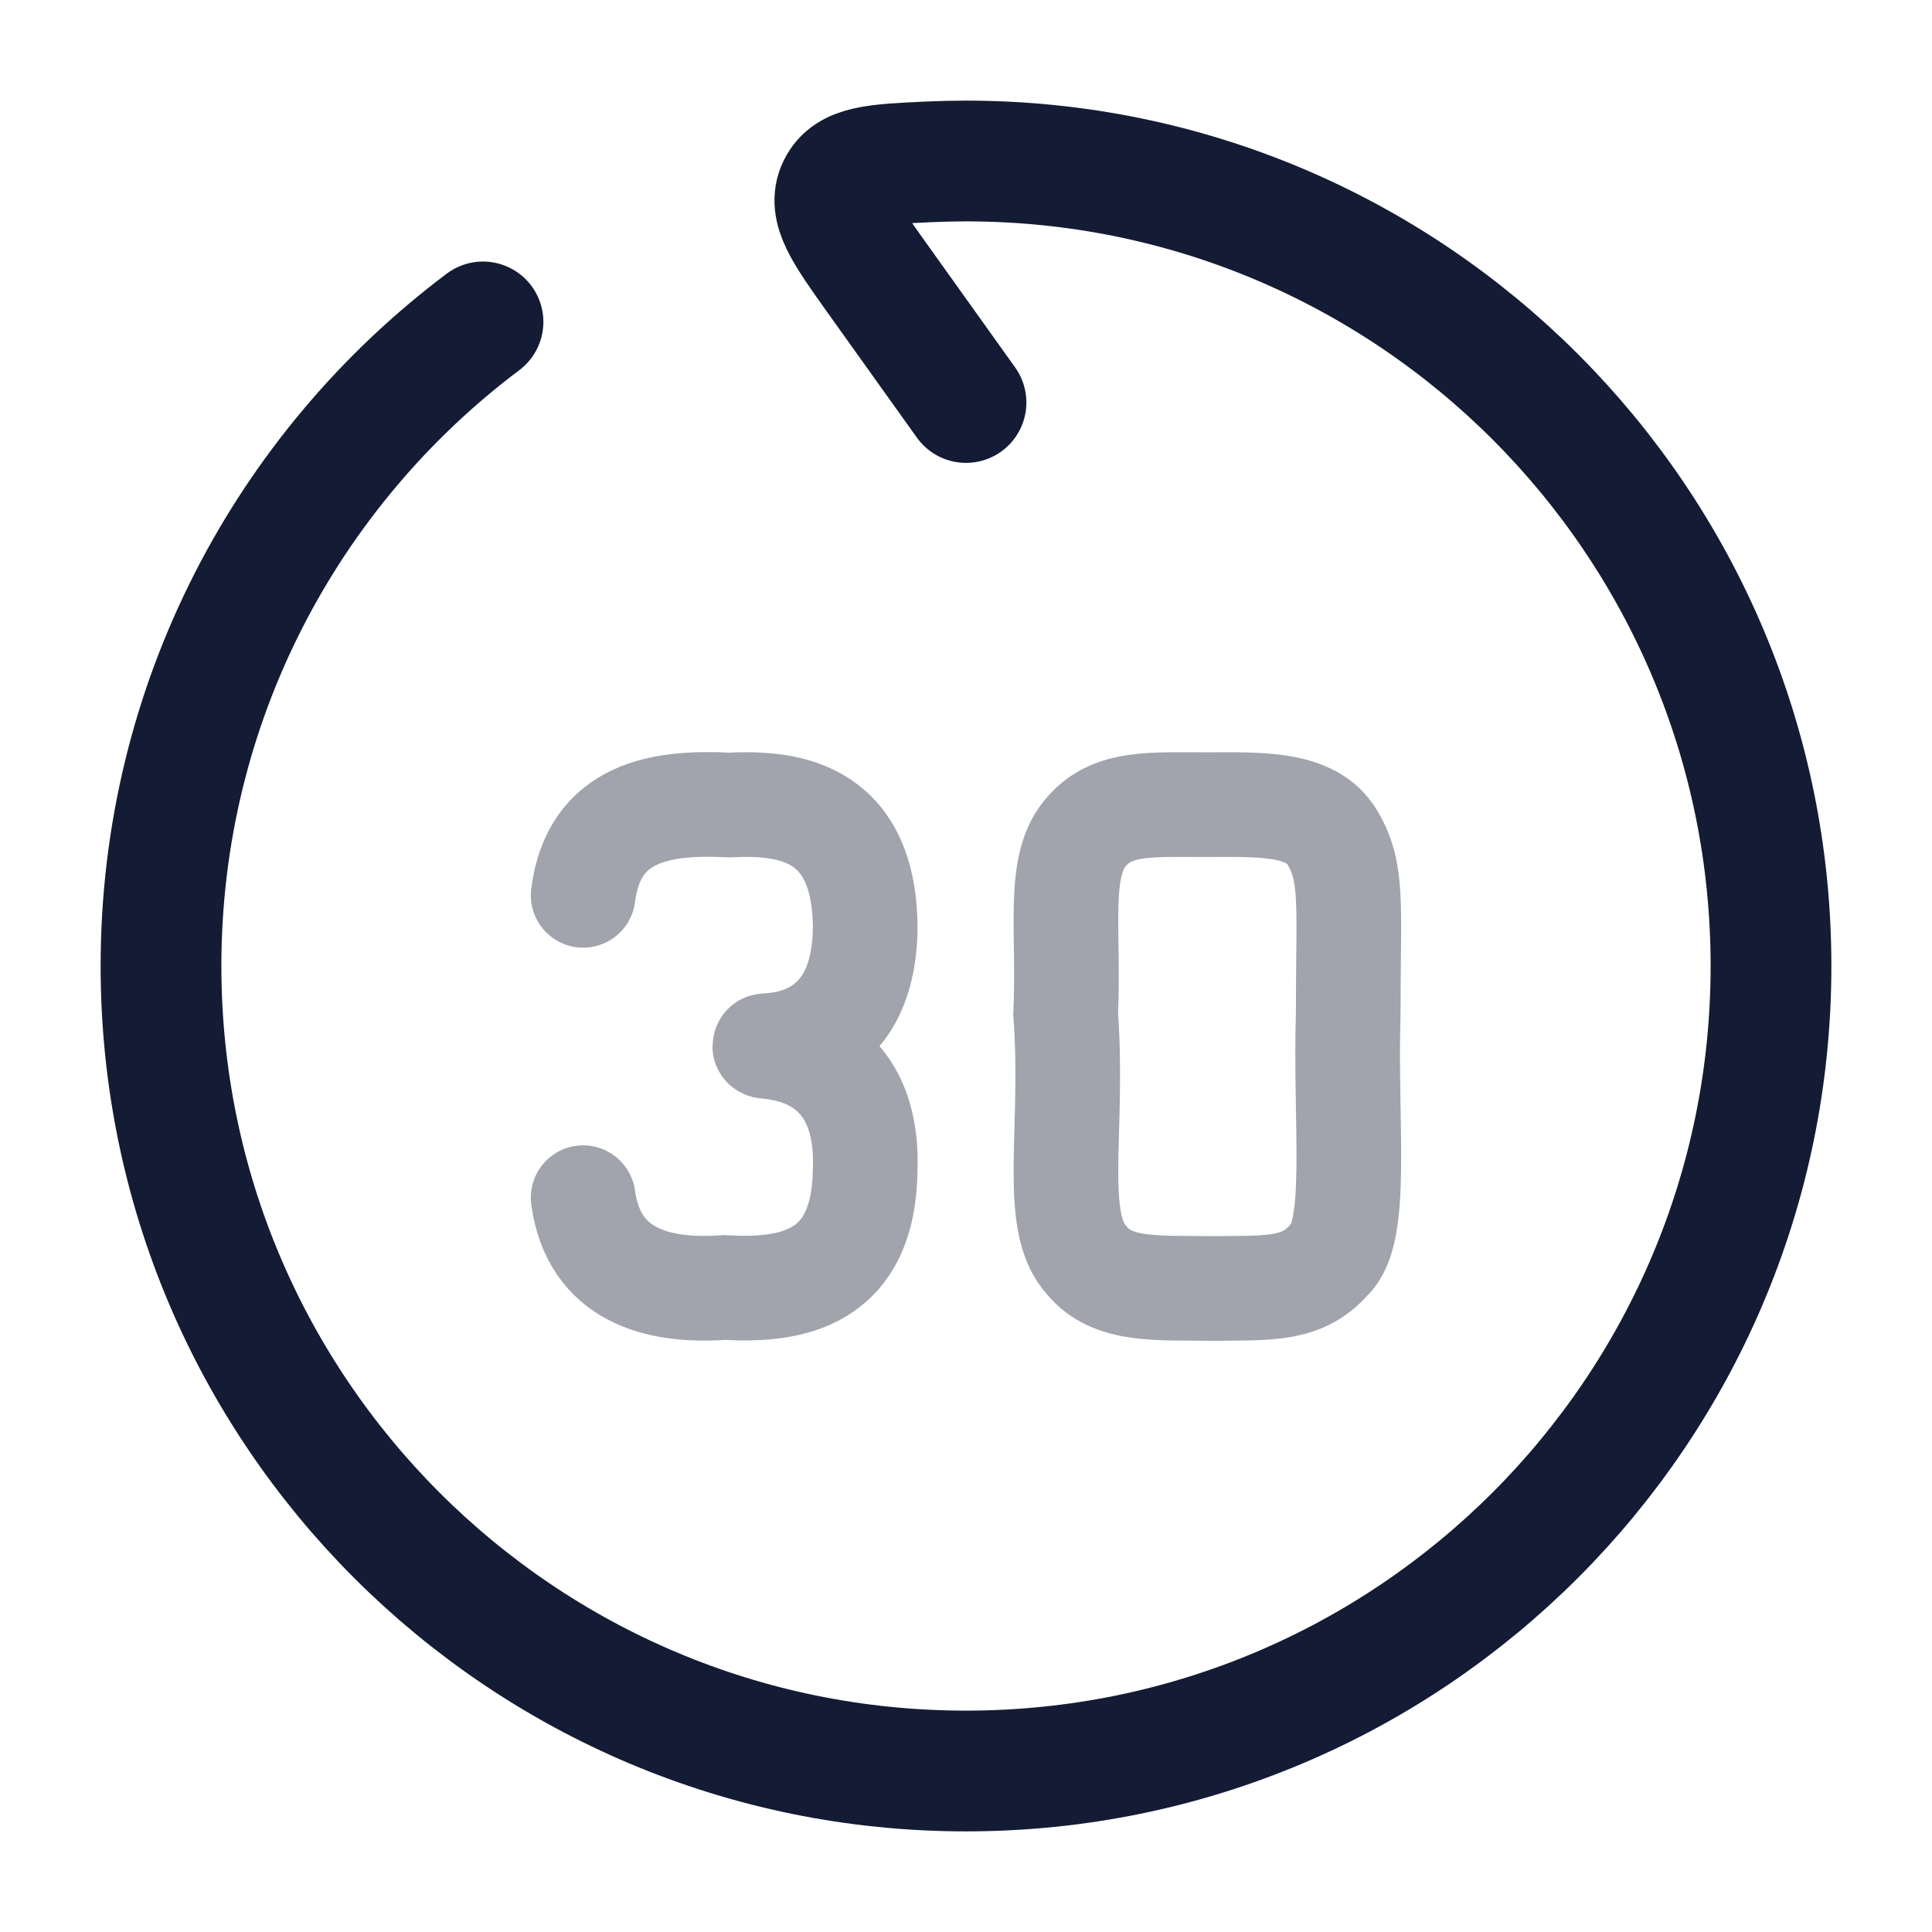 <svg width="24" height="24" viewBox="0 0 24 24" fill="none" xmlns="http://www.w3.org/2000/svg">
<path d="M12 5L10.896 3.455C10.485 2.879 10.28 2.591 10.409 2.324C10.539 2.057 10.869 2.042 11.529 2.011C11.685 2.004 11.842 2 12 2C17.523 2 22 6.477 22 12C22 17.523 17.523 22 12 22C6.477 22 2 17.523 2 12C2 8.728 3.571 5.824 6 3.999" stroke="#141B34" stroke-width="1.5" stroke-linecap="round" stroke-linejoin="round"/>
<path opacity="0.4" d="M7.244 11.122C7.376 10.078 8.216 9.958 9.056 10C9.716 9.97 10.736 10.018 10.748 11.518C10.736 13.078 9.5 12.969 9.5 12.994C9.5 13.019 10.796 12.958 10.748 14.518C10.736 15.898 9.836 16.042 8.996 15.994C8.156 16.054 7.376 15.838 7.244 14.878M16.748 12.598C16.748 11.218 16.814 10.846 16.55 10.402C16.286 9.958 15.626 9.996 14.966 9.996C14.306 9.996 13.826 9.958 13.508 10.318C13.118 10.738 13.286 11.518 13.238 12.598C13.346 14.038 13.052 15.178 13.502 15.658C13.826 16.054 14.401 15.994 15.086 16.006C15.766 15.998 16.178 16.03 16.514 15.646C16.886 15.31 16.706 13.978 16.748 12.598Z" stroke="#141B34" stroke-width="1.3" stroke-linecap="round"/>
</svg>
